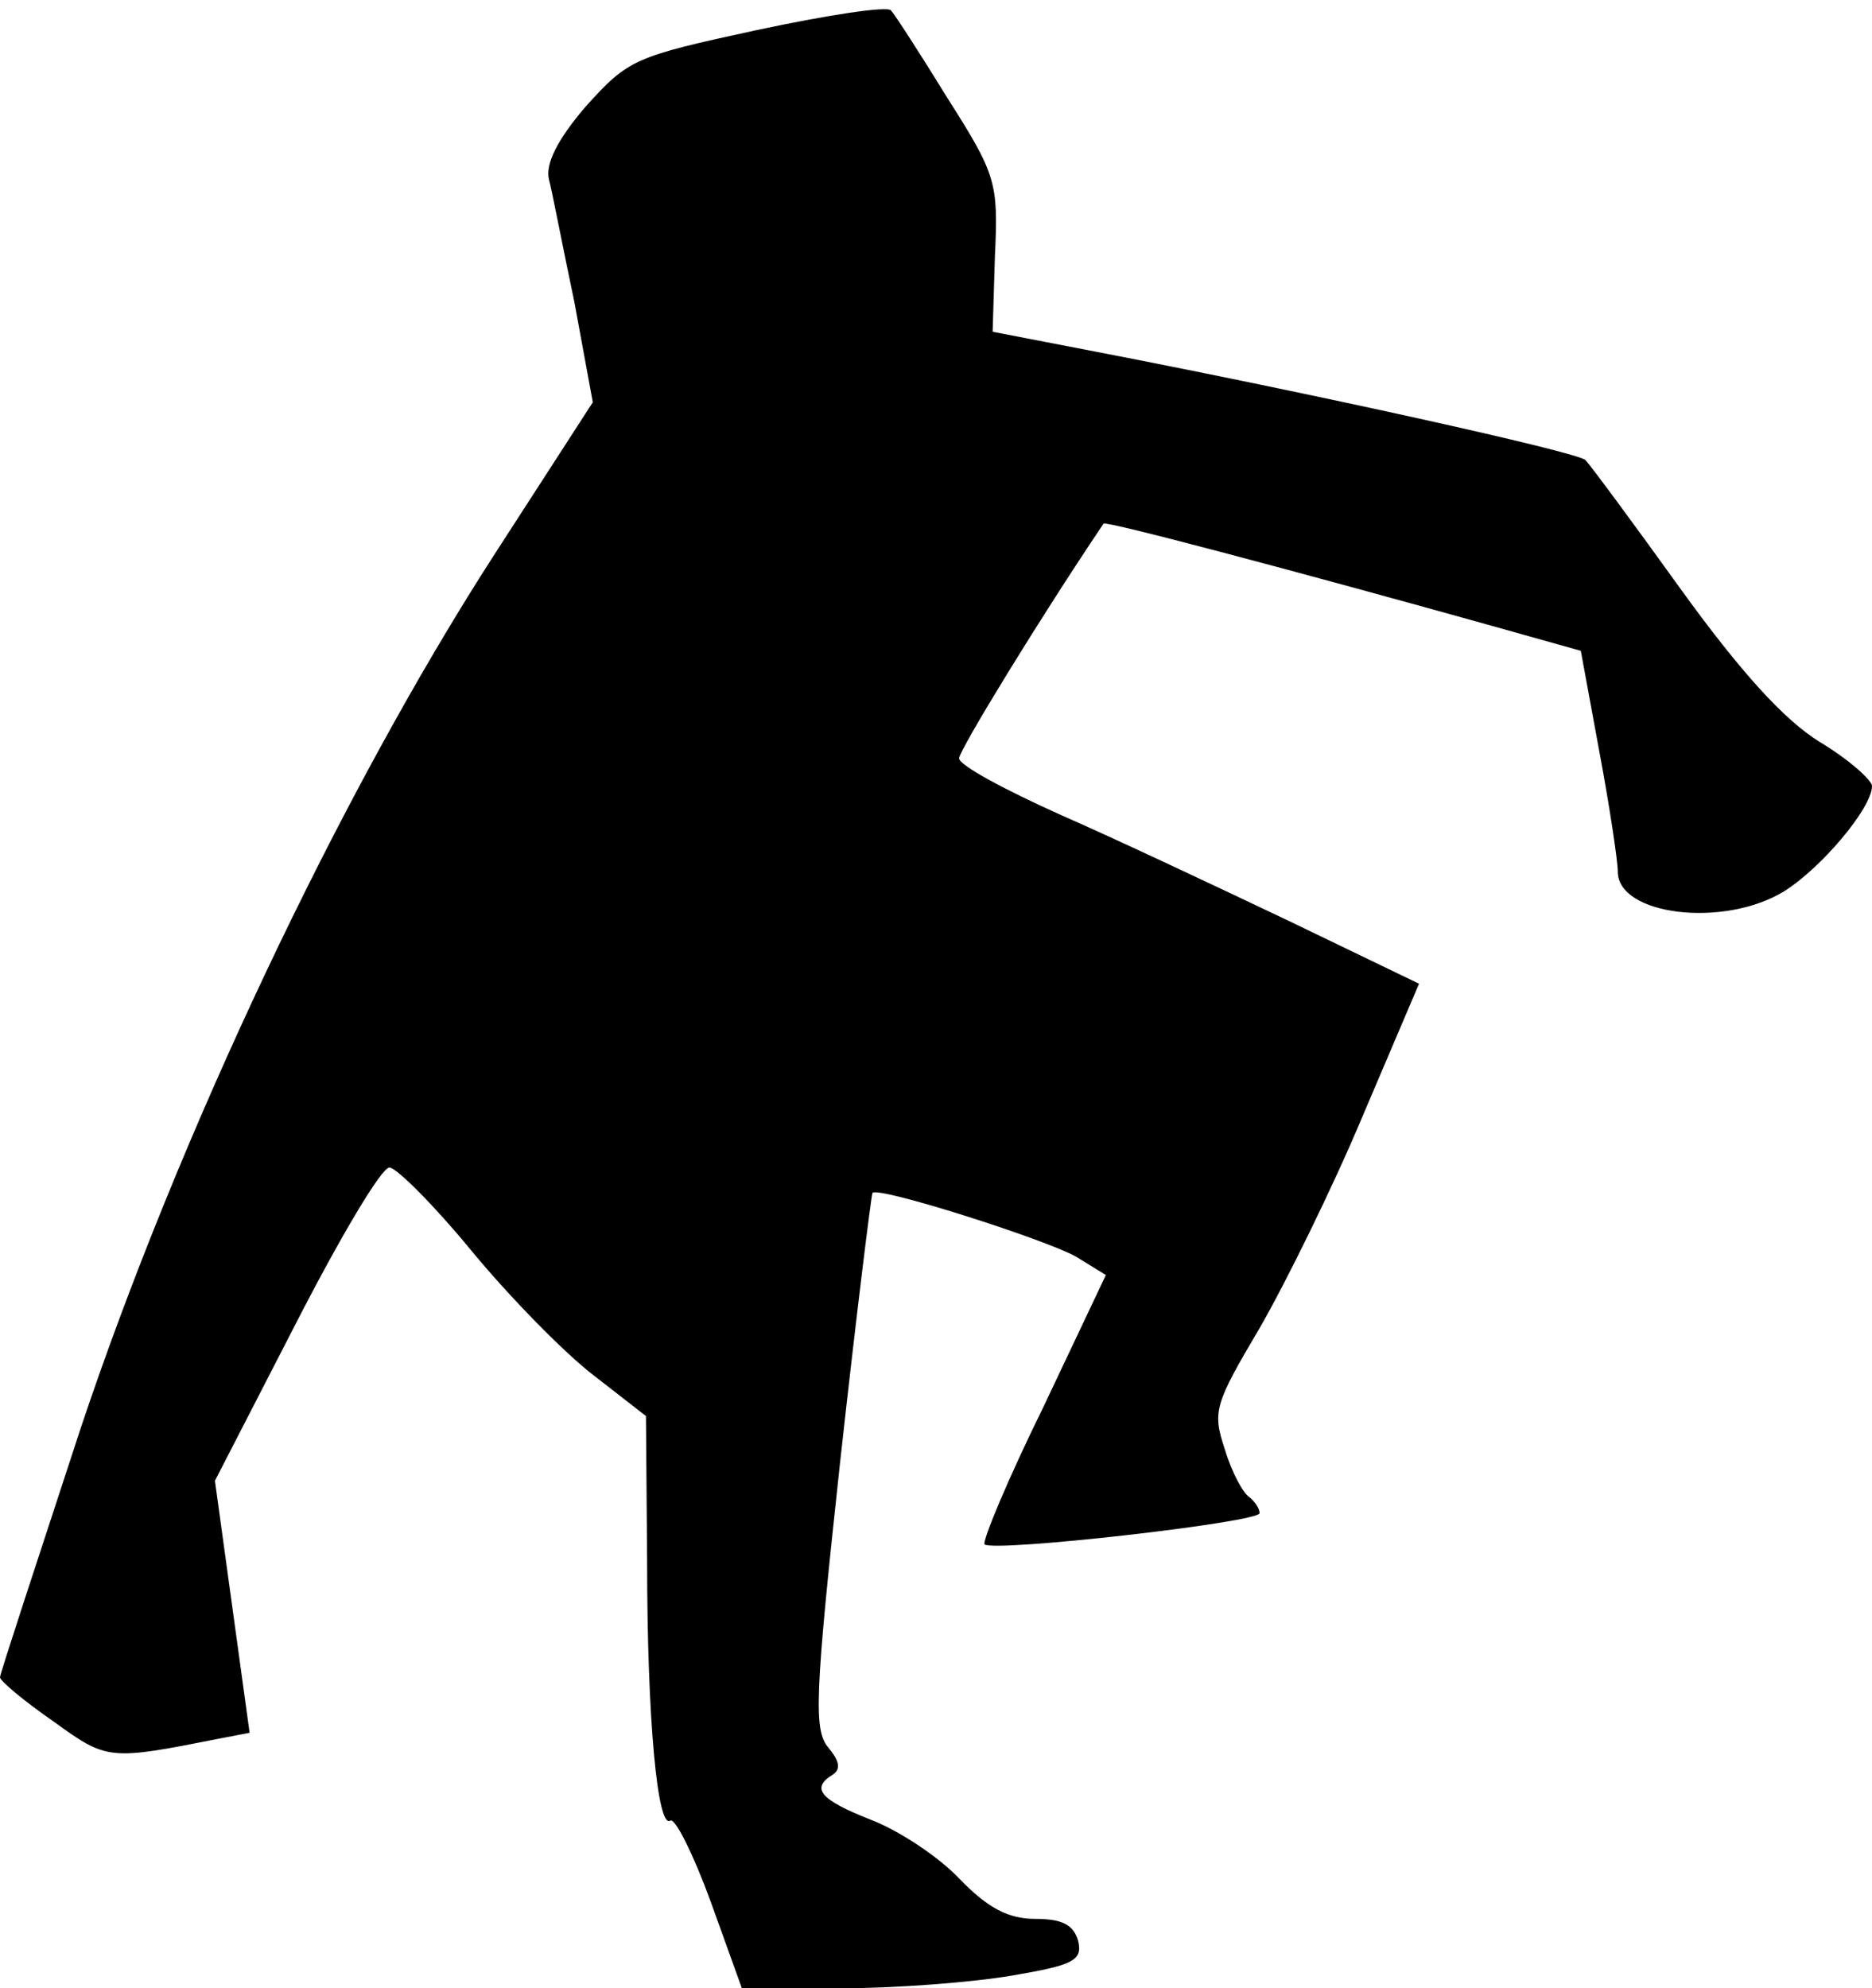 <?xml version="1.0" standalone="no"?>
<!DOCTYPE svg PUBLIC "-//W3C//DTD SVG 20010904//EN"
 "http://www.w3.org/TR/2001/REC-SVG-20010904/DTD/svg10.dtd">
<svg version="1.0" xmlns="http://www.w3.org/2000/svg"
 width="162pt" height="172pt" viewBox="0 0 162 172"
 preserveAspectRatio="xMidYMid meet">
<g transform="translate(0,172) scale(0.1,-0.1)"
fill="#000000" stroke="none">
<path fill="#000000" stroke="none" d="M655 1694 c-106 -23 -111 -25 -148 -66
-25 -29 -35 -50 -32 -63 3 -11 12 -59 22 -106 l16 -87 -86 -133 c-134 -208
-273 -503 -357 -754 -38 -116 -70 -213 -70 -216 0 -3 20 -20 46 -38 47 -34 48
-34 144 -15 l26 5 -15 109 -15 109 70 136 c38 74 74 135 81 135 6 0 39 -33 71
-72 33 -40 81 -89 106 -108 l45 -35 1 -125 c0 -138 9 -232 20 -225 4 3 20 -29
35 -70 l27 -75 86 0 c47 0 113 5 148 11 53 9 61 13 57 30 -4 14 -14 19 -37 19
-23 0 -41 9 -66 35 -18 19 -53 42 -77 51 -43 17 -52 27 -32 39 7 5 5 12 -4 23
-13 15 -12 44 10 247 14 127 27 231 28 233 5 6 149 -40 176 -55 l26 -16 -54
-114 c-31 -63 -53 -116 -51 -119 8 -7 238 19 238 27 0 4 -4 10 -9 14 -5 3 -15
21 -21 41 -11 33 -9 39 30 105 22 38 63 121 89 183 l49 115 -112 54 c-61 29
-150 71 -198 92 -49 22 -88 43 -88 49 0 7 71 123 125 203 1 3 177 -44 331 -87
l82 -23 16 -87 c9 -48 16 -95 16 -104 0 -38 92 -49 144 -17 32 20 76 72 76 91
0 5 -20 23 -45 38 -31 19 -69 61 -121 133 -41 57 -78 107 -82 111 -7 7 -238
58 -425 94 l-88 17 2 66 c3 63 1 70 -41 136 -24 39 -46 73 -49 76 -3 4 -55 -4
-116 -17z"/>
</g>
</svg>

